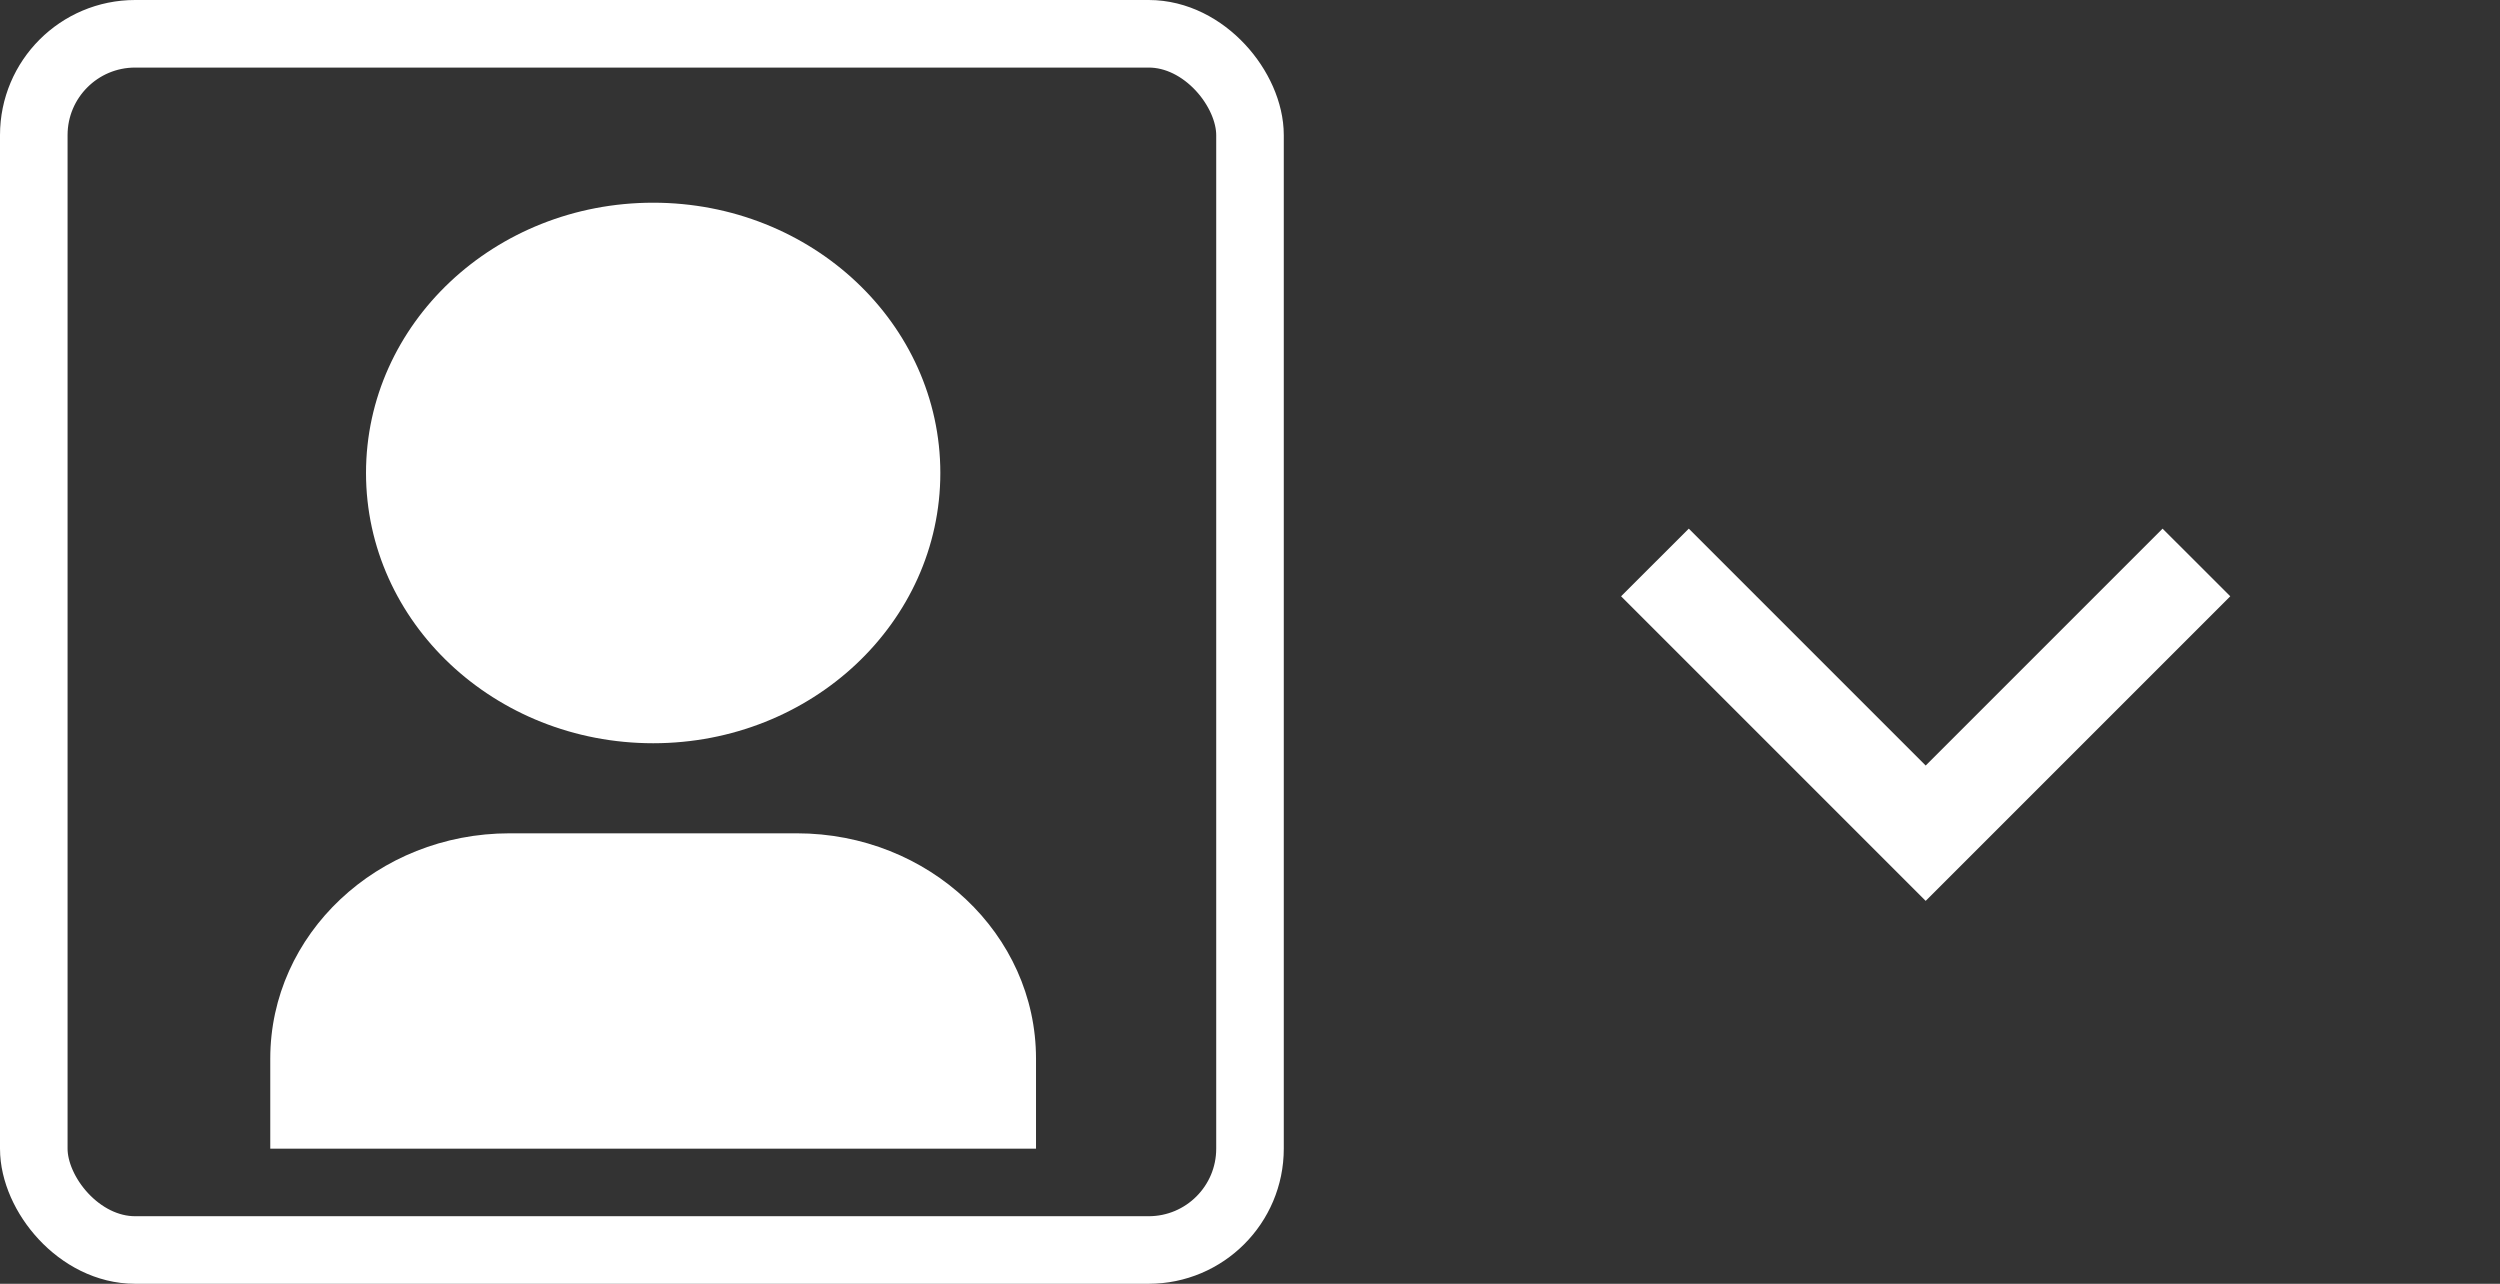 <svg width="37" height="19" viewBox="0 0 37 19" fill="none" xmlns="http://www.w3.org/2000/svg">
<rect x="0" y="0" width="37" height="19" fill="#333333" stroke="none"/>
<rect x="0.5" y="0.5" width="18" height="18" rx="1.5" stroke="white"/>
<path d="M15.333 17H4V15.667C4 13.826 5.586 12.333 7.542 12.333H11.792C13.748 12.333 15.333 13.826 15.333 15.667V17ZM9.667 11C7.319 11 5.417 9.209 5.417 7C5.417 4.791 7.319 3 9.667 3C12.014 3 13.917 4.791 13.917 7C13.917 9.209 12.014 11 9.667 11Z" fill="white"/>
<path d="M28.5 11.33L32.006 7.824L33.008 8.825L28.5 13.333L23.992 8.825L24.994 7.824L28.5 11.33Z" fill="white"/>
</svg>
